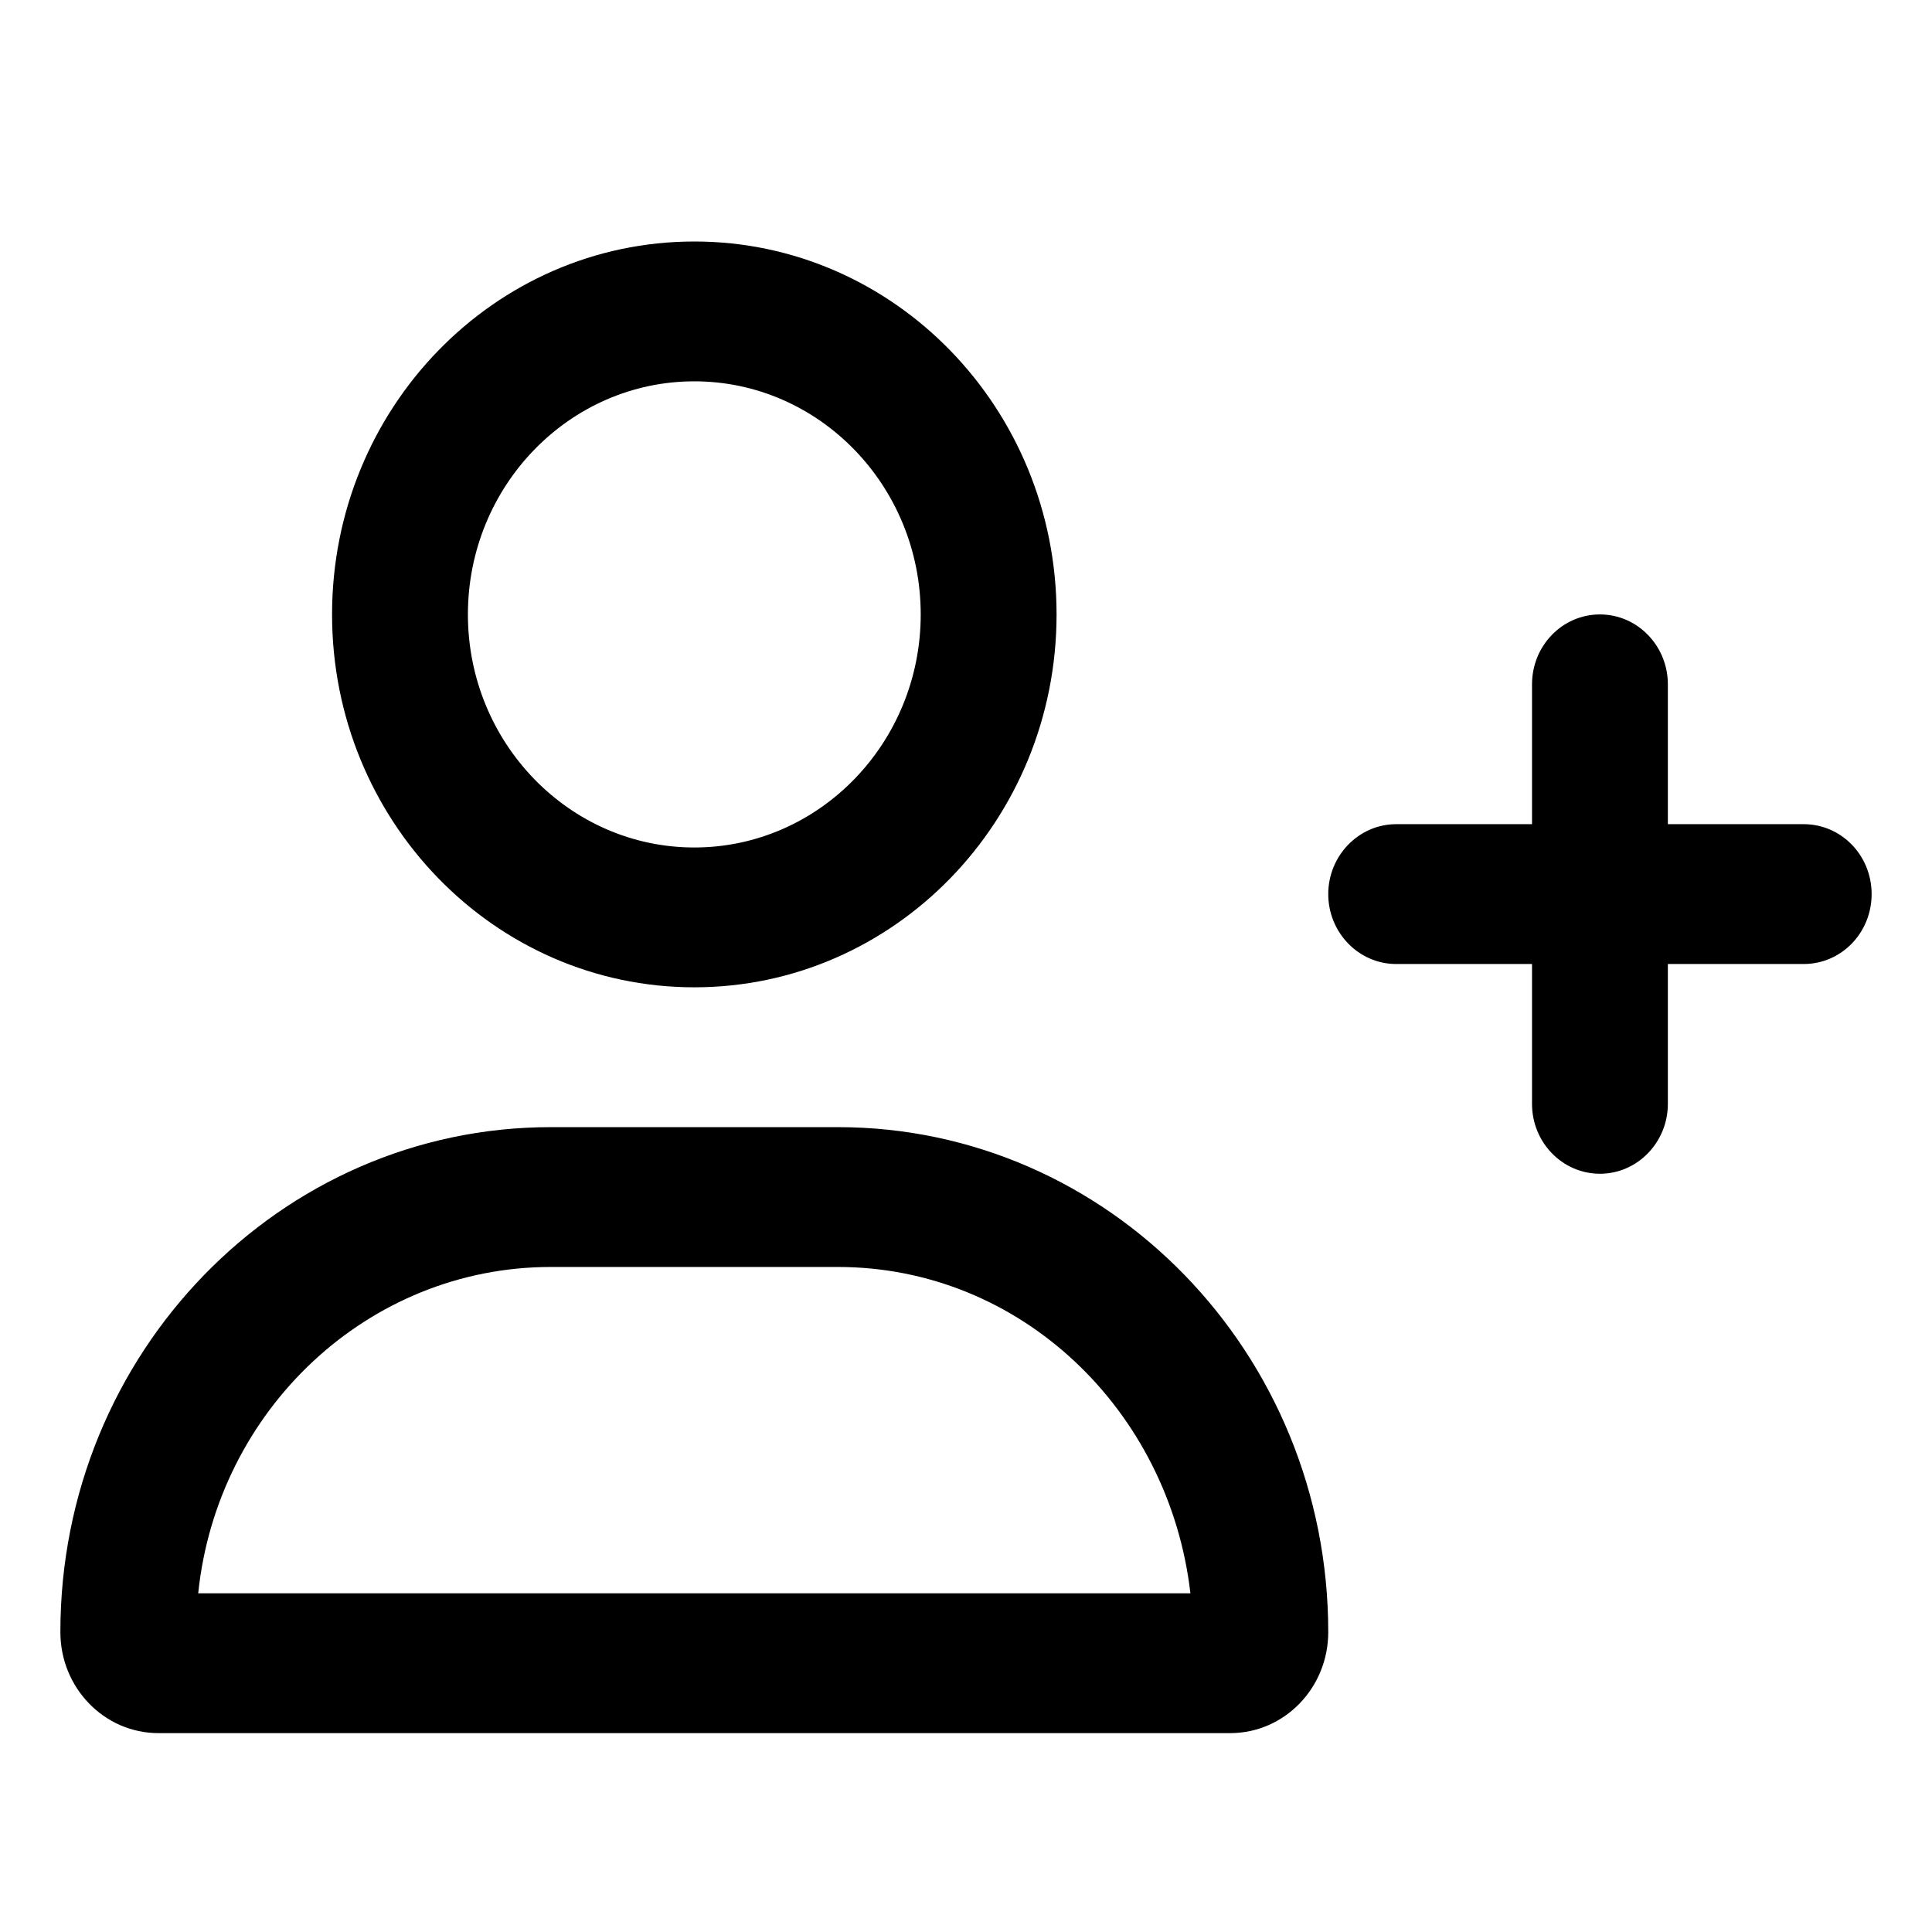<svg width="32" height="32" viewBox="0 0 32 32" fill="none" xmlns="http://www.w3.org/2000/svg">
    <path d="M11.5 16.353C14.814 16.353 17.5 13.588 17.5 10.177C17.5 6.765 14.814 4 11.5 4C8.186 4 5.5 6.765 5.5 10.177C5.5 13.588 8.186 16.353 11.5 16.353ZM11.5 6.316C13.568 6.316 15.25 8.048 15.25 10.177C15.25 12.305 13.568 14.037 11.5 14.037C9.433 14.037 7.75 12.305 7.75 10.177C7.75 8.048 9.433 6.316 11.5 6.316ZM13.877 18.669H9.123C4.638 18.669 1 22.414 1 27.032C1 27.958 1.728 28.706 2.625 28.706H20.376C21.273 28.706 22 27.958 22 27.032C22 22.414 18.363 18.669 13.877 18.669ZM3.283 26.39C3.596 23.355 6.095 20.985 9.123 20.985H13.877C16.905 20.985 19.366 23.356 19.717 26.39H3.283ZM29.875 13.651H27.625V11.335C27.625 10.698 27.123 10.177 26.5 10.177C25.877 10.177 25.375 10.695 25.375 11.335V13.651H23.125C22.506 13.651 22 14.172 22 14.809C22 15.446 22.504 15.967 23.125 15.967H25.375V18.283C25.375 18.925 25.881 19.441 26.5 19.441C27.119 19.441 27.625 18.922 27.625 18.283V15.967H29.875C30.498 15.967 31 15.451 31 14.809C31 14.167 30.498 13.651 29.875 13.651Z" fill="black"/>
</svg>
